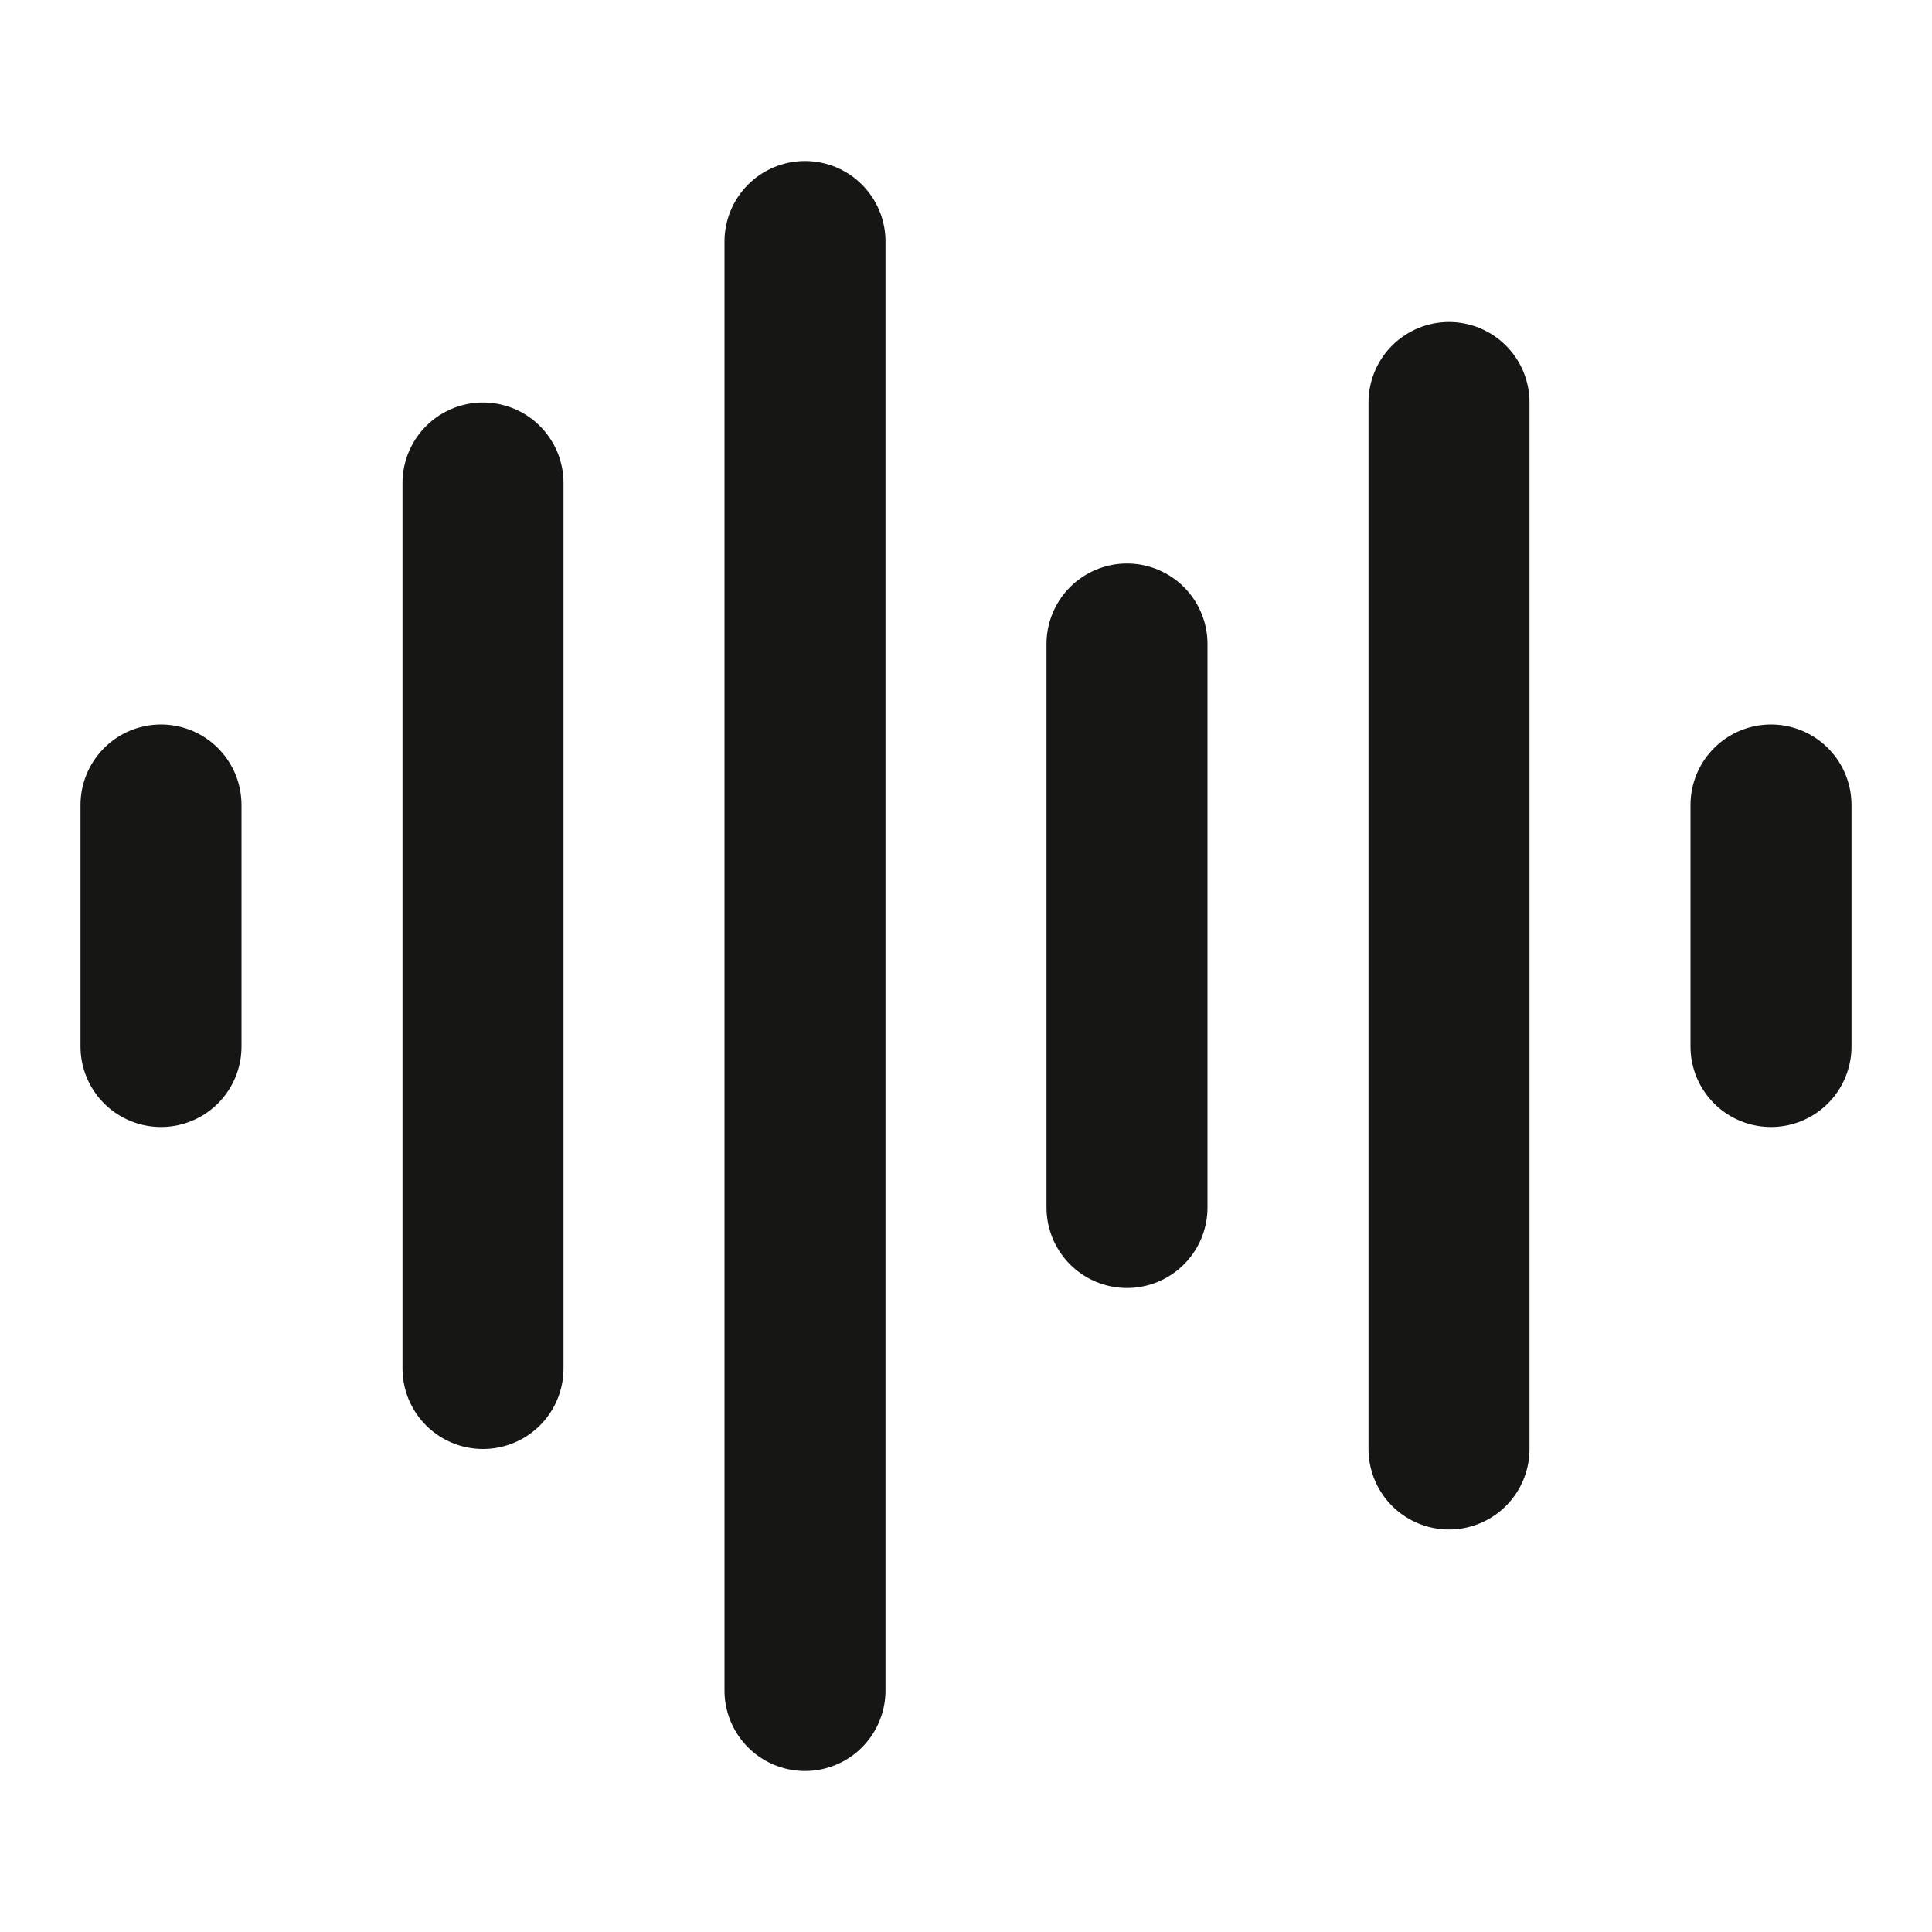 <svg width="24" height="24" viewBox="0 0 24 24" fill="none" xmlns="http://www.w3.org/2000/svg">
<path d="M2 10V13" stroke="#161615" stroke-width="2" stroke-linecap="round" stroke-linejoin="round"/>
<path d="M6 6V17" stroke="#161615" stroke-width="2" stroke-linecap="round" stroke-linejoin="round"/>
<path d="M10 3V21" stroke="#161615" stroke-width="2" stroke-linecap="round" stroke-linejoin="round"/>
<path d="M14 8V15" stroke="#161615" stroke-width="2" stroke-linecap="round" stroke-linejoin="round"/>
<path d="M18 5V18" stroke="#161615" stroke-width="2" stroke-linecap="round" stroke-linejoin="round"/>
<path d="M22 10V13" stroke="#161615" stroke-width="2" stroke-linecap="round" stroke-linejoin="round"/>
</svg>
